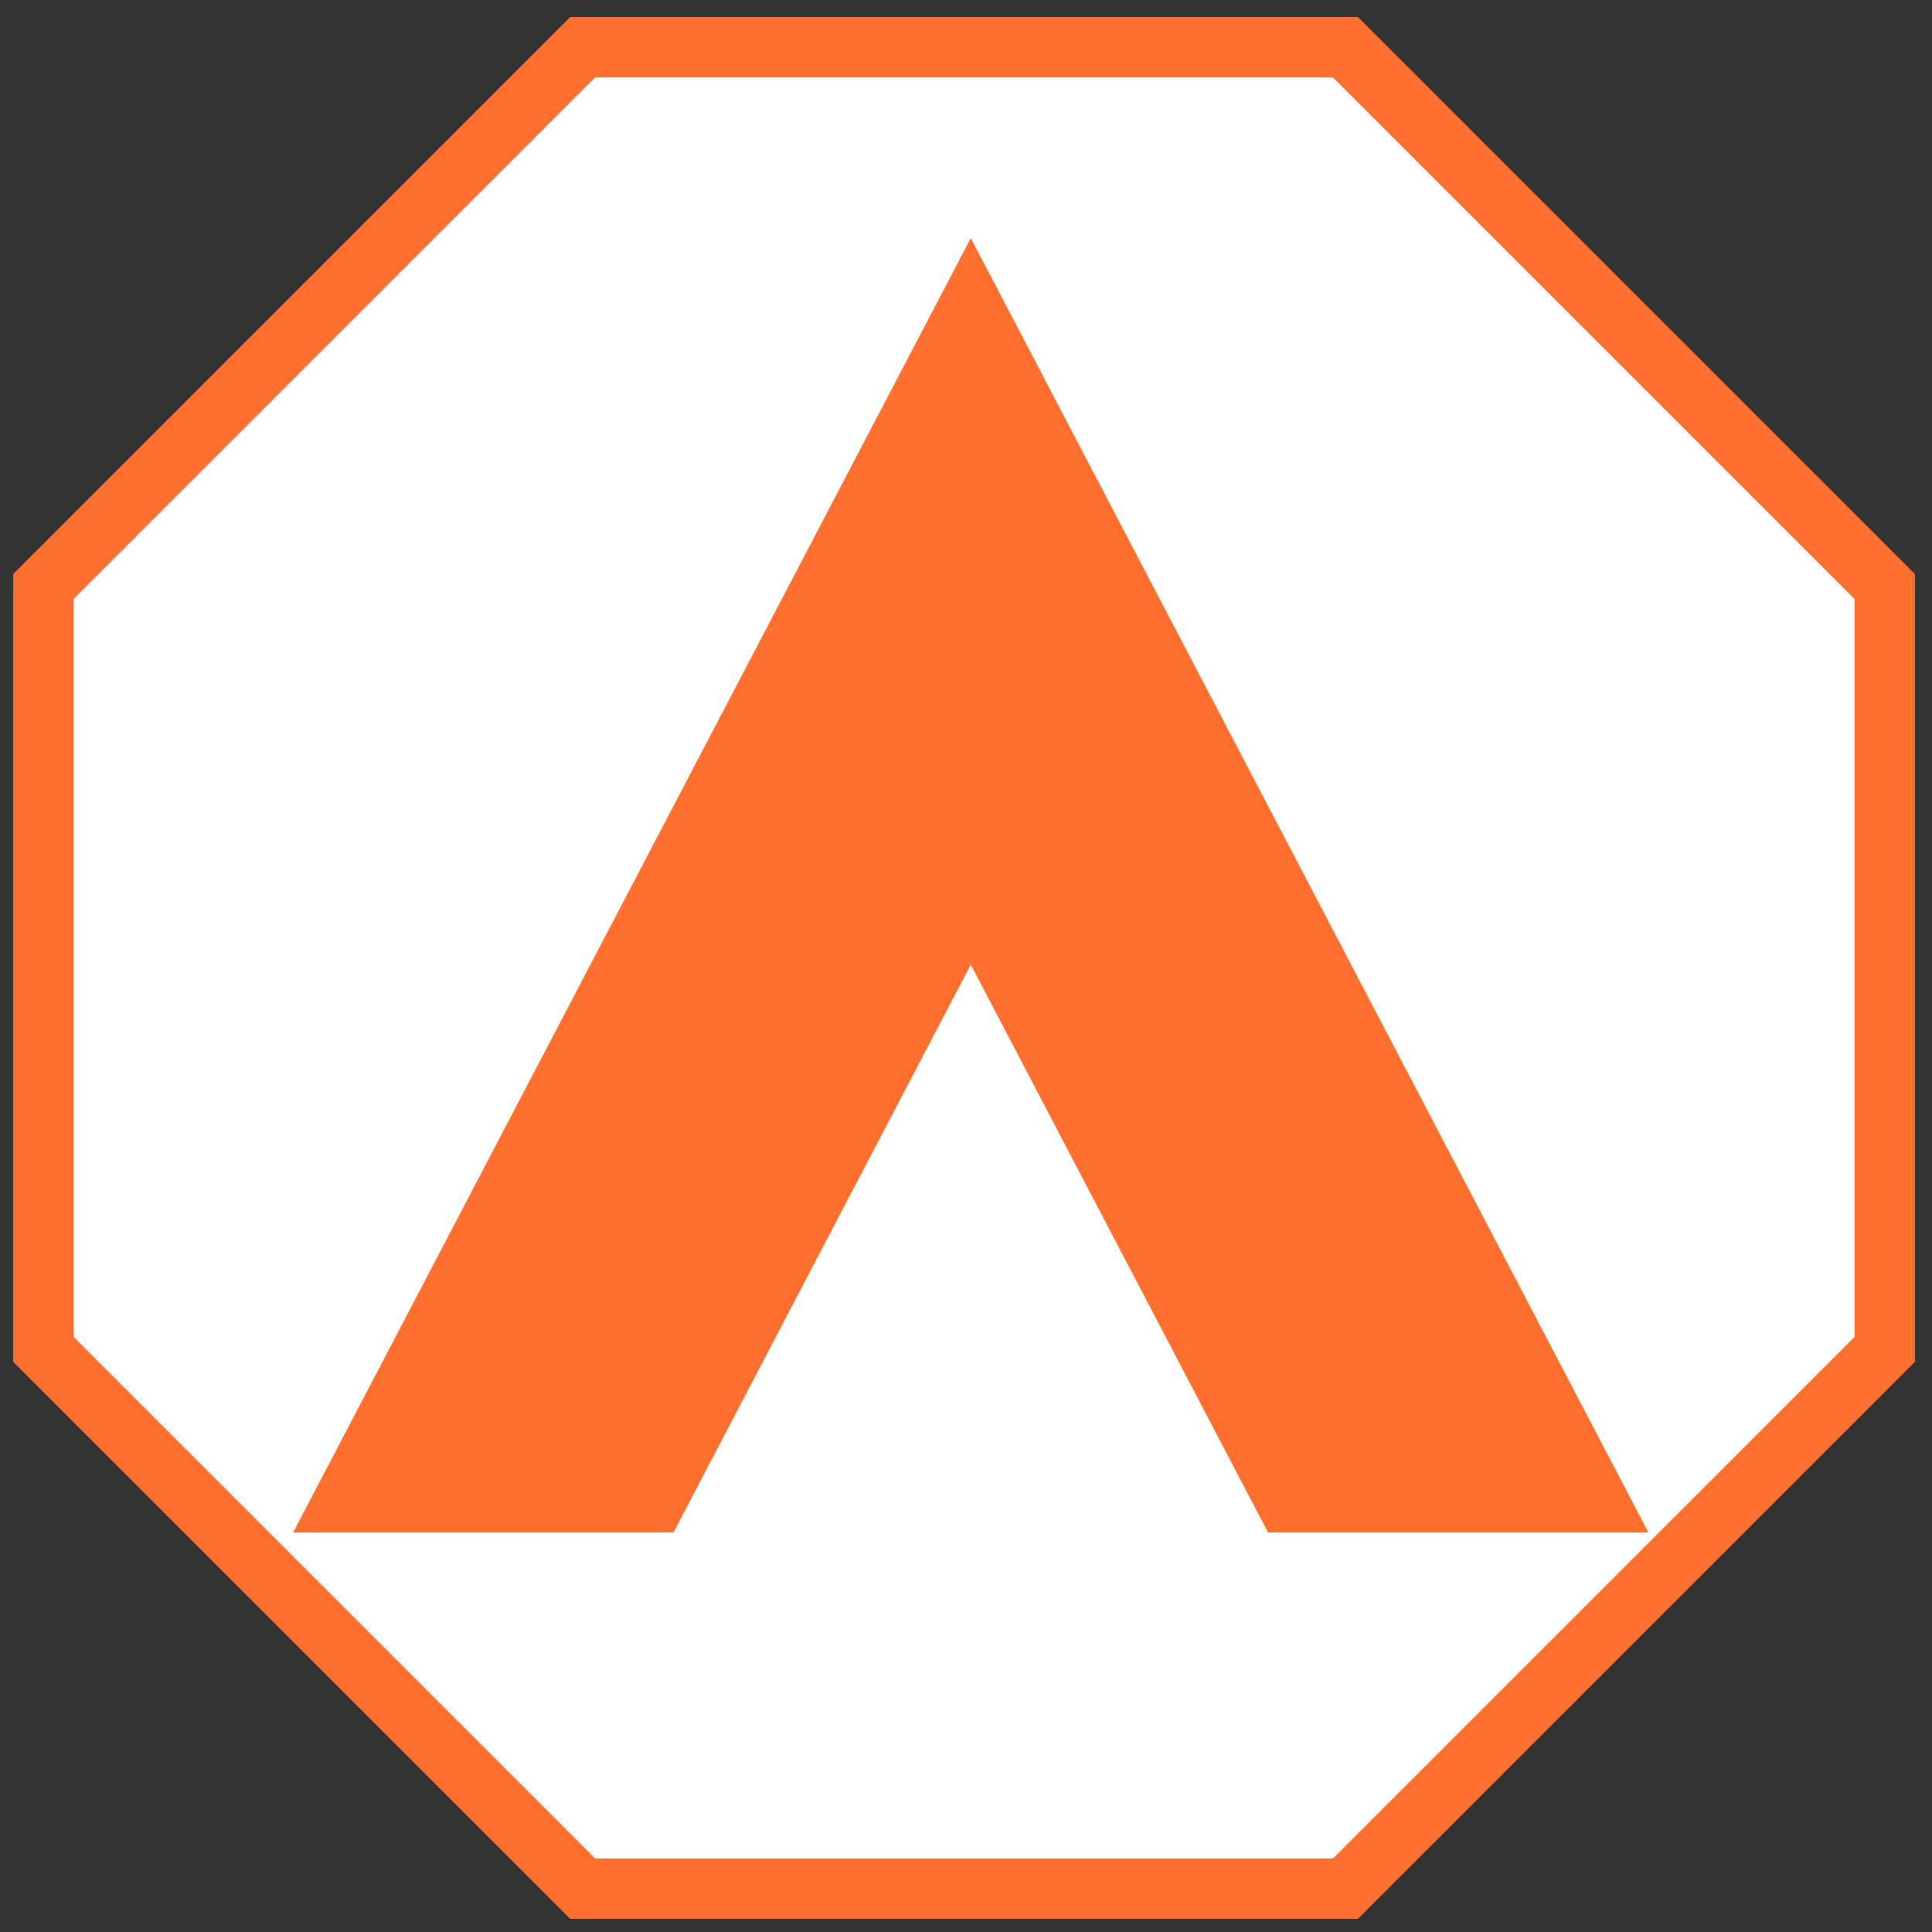 <?xml version="1.0" encoding="UTF-8"?>
<svg width="64px" height="64px" viewBox="0 0 64 64" version="1.1" xmlns="http://www.w3.org/2000/svg" xmlns:xlink="http://www.w3.org/1999/xlink">
    <rect x="0" y="0" width="64" height="64" fill="#333333" stroke="none"/>
    <title>Heavy</title>
    <g id="Specialists-Overview" stroke="none" stroke-width="1" fill="none" fill-rule="evenodd">
        <g id="Specialist-Border" stroke="#FF6F2D" stroke-width="2" fill="#FFFFFF">
            <path d="M44.569,1.564 L19.302,1.564 L1.436,19.431 L1.436,44.698 L19.302,62.564 L44.569,62.564 L62.436,44.698 L62.436,19.431 L44.569,1.564 Z" id="Polygon"></path>
        </g>
        <g id="Heavy-Specialist" fill="#FF6F2D">
            <polygon id="Fill-2" points="54.603 50.761 42.003 50.761 32.158 31.955 22.312 50.761 9.712 50.761 32.158 7.888"></polygon>
        </g>
    </g>
</svg>
